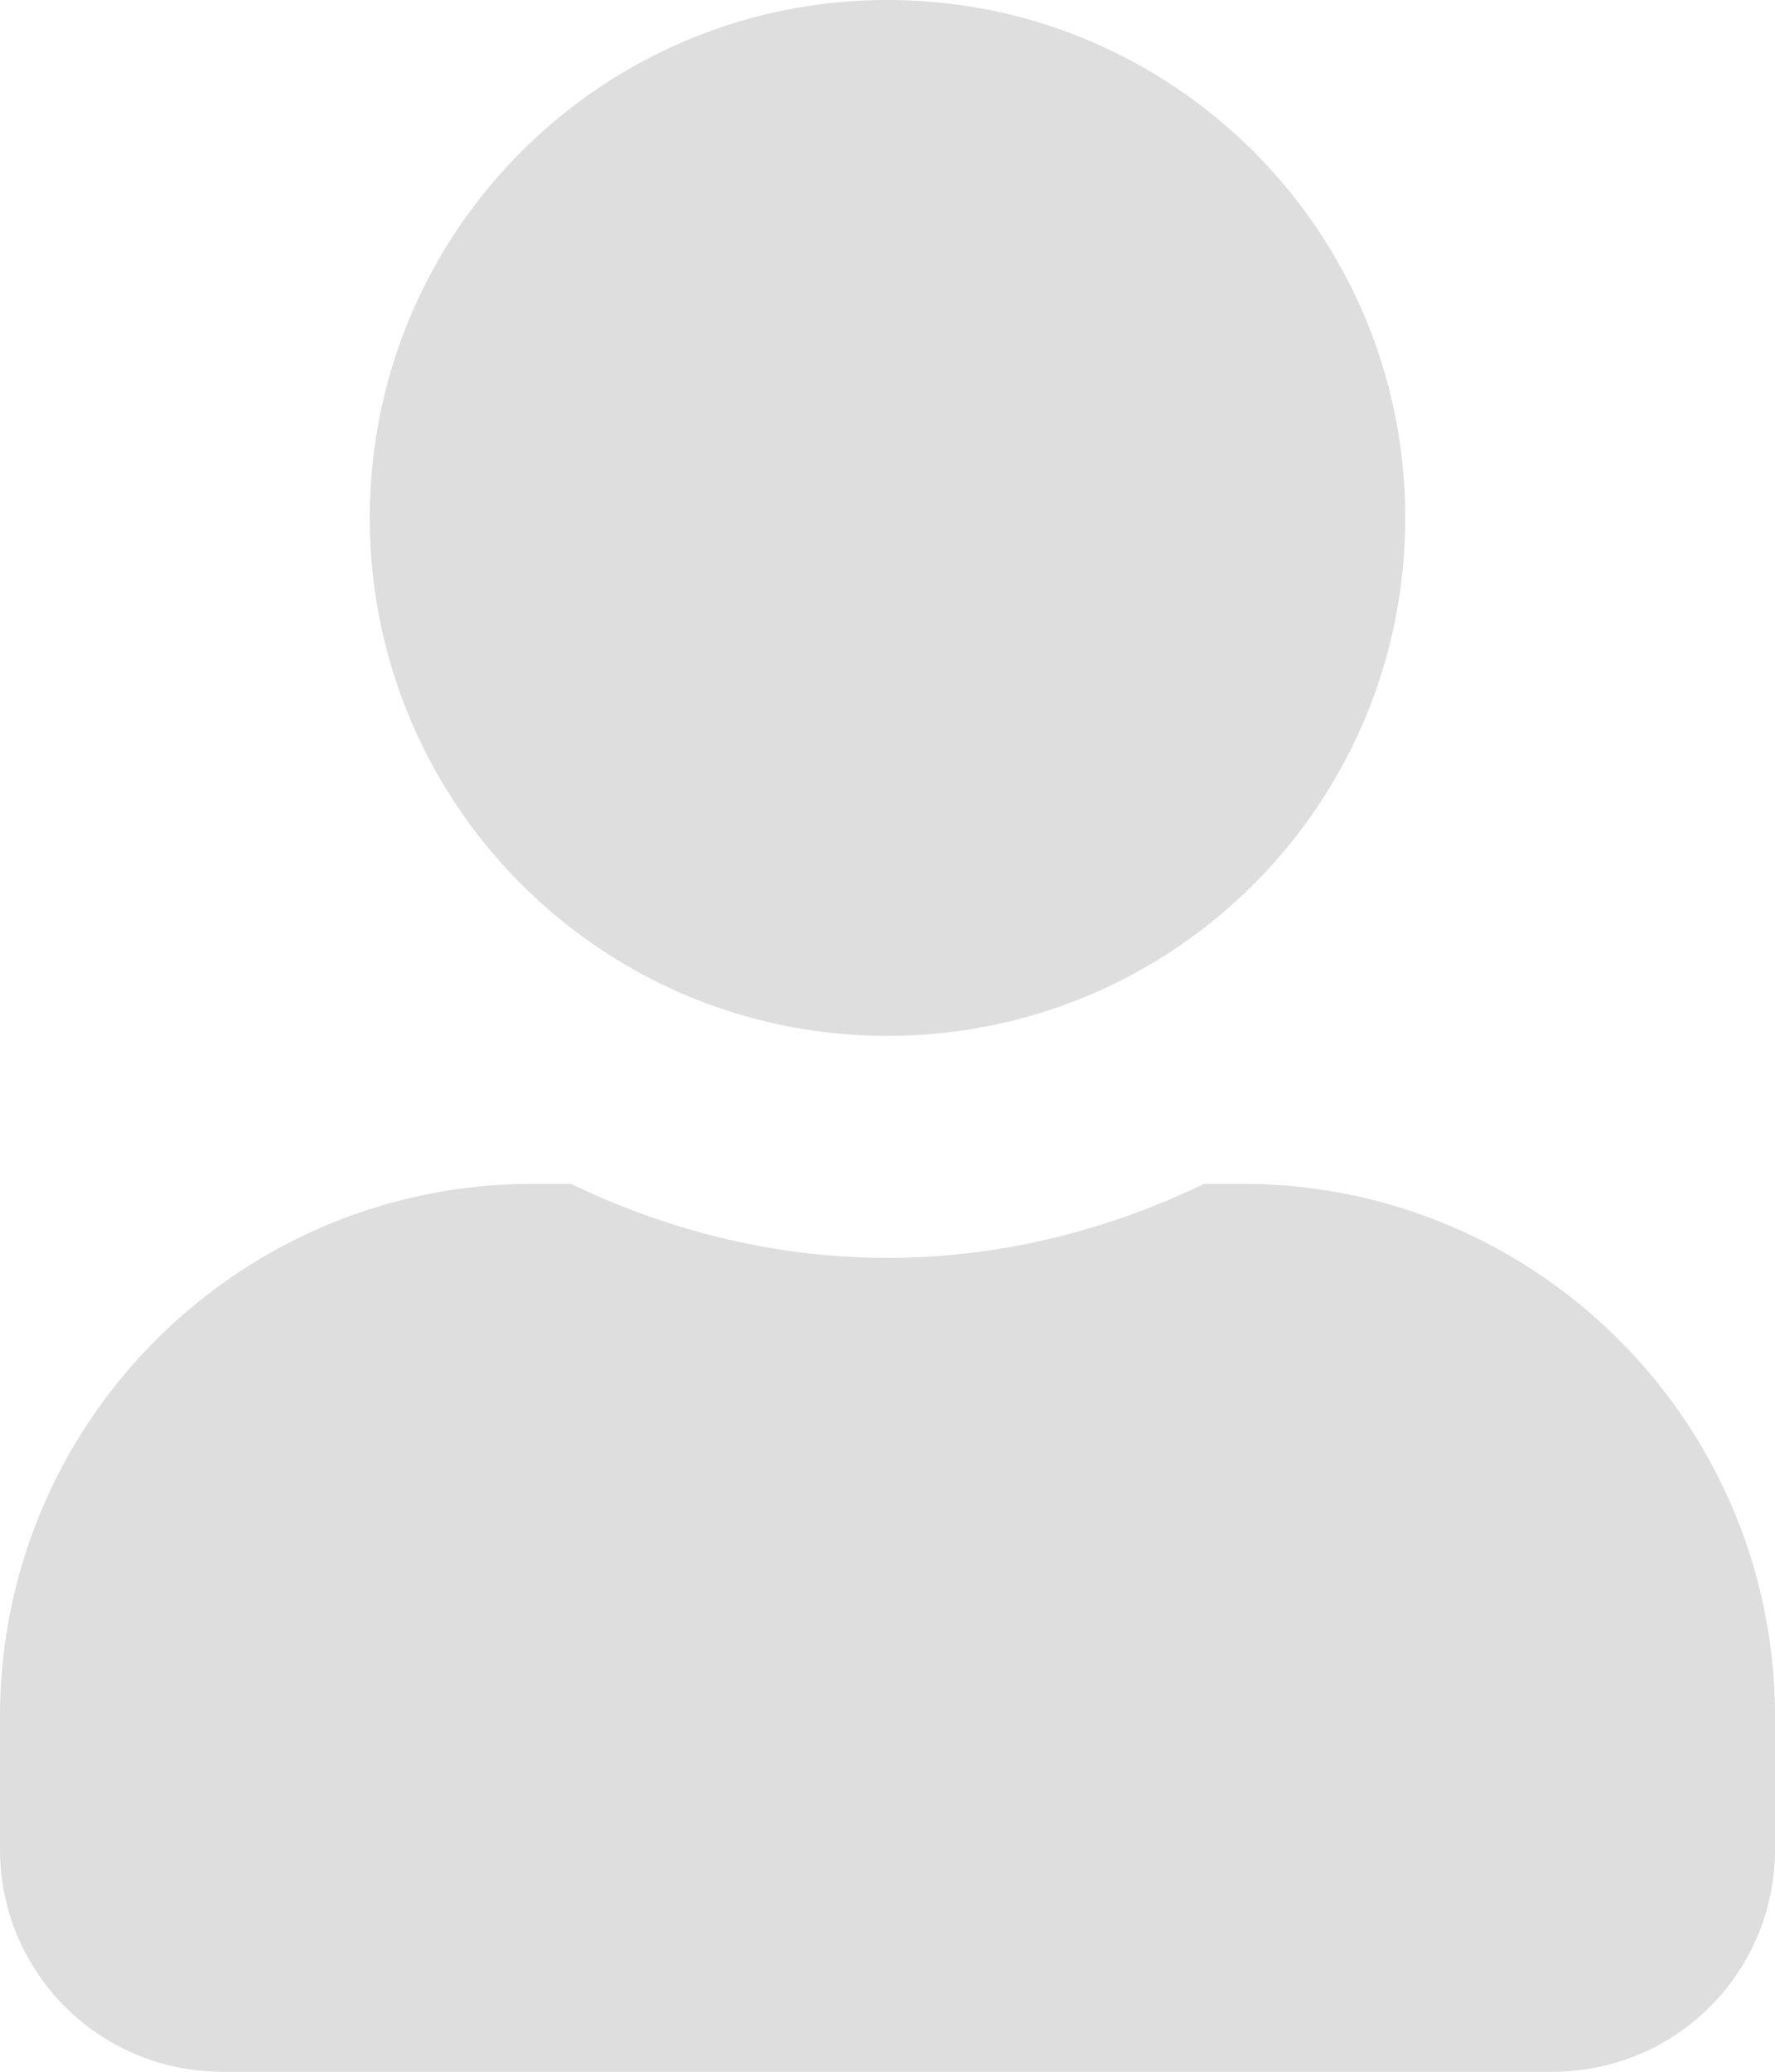 <svg id="Layer_1" data-name="Layer 1" xmlns="http://www.w3.org/2000/svg" viewBox="0 0 999.52 1166.106"><defs><style>.cls-1{fill:#dedede;}</style></defs><path class="cls-1" d="M500.24,583.053c161.121,0,291.527-130.406,291.527-291.526S661.361,0,500.24,0,208.713,130.406,208.713,291.527,339.12,583.053,500.24,583.053Zm199.9,83.294h-21.6c-54.141,26.029-114.268,41.646-178.3,41.646s-123.9-15.617-178.3-41.646h-21.6C134.791,666.347.48,800.657.48,966.2v74.964a124.972,124.972,0,0,0,124.94,124.939H875.06A124.972,124.972,0,0,0,1000,1041.167V966.2C1000,800.657,865.69,666.347,700.144,666.347Z" transform="translate(-0.48)"/></svg>